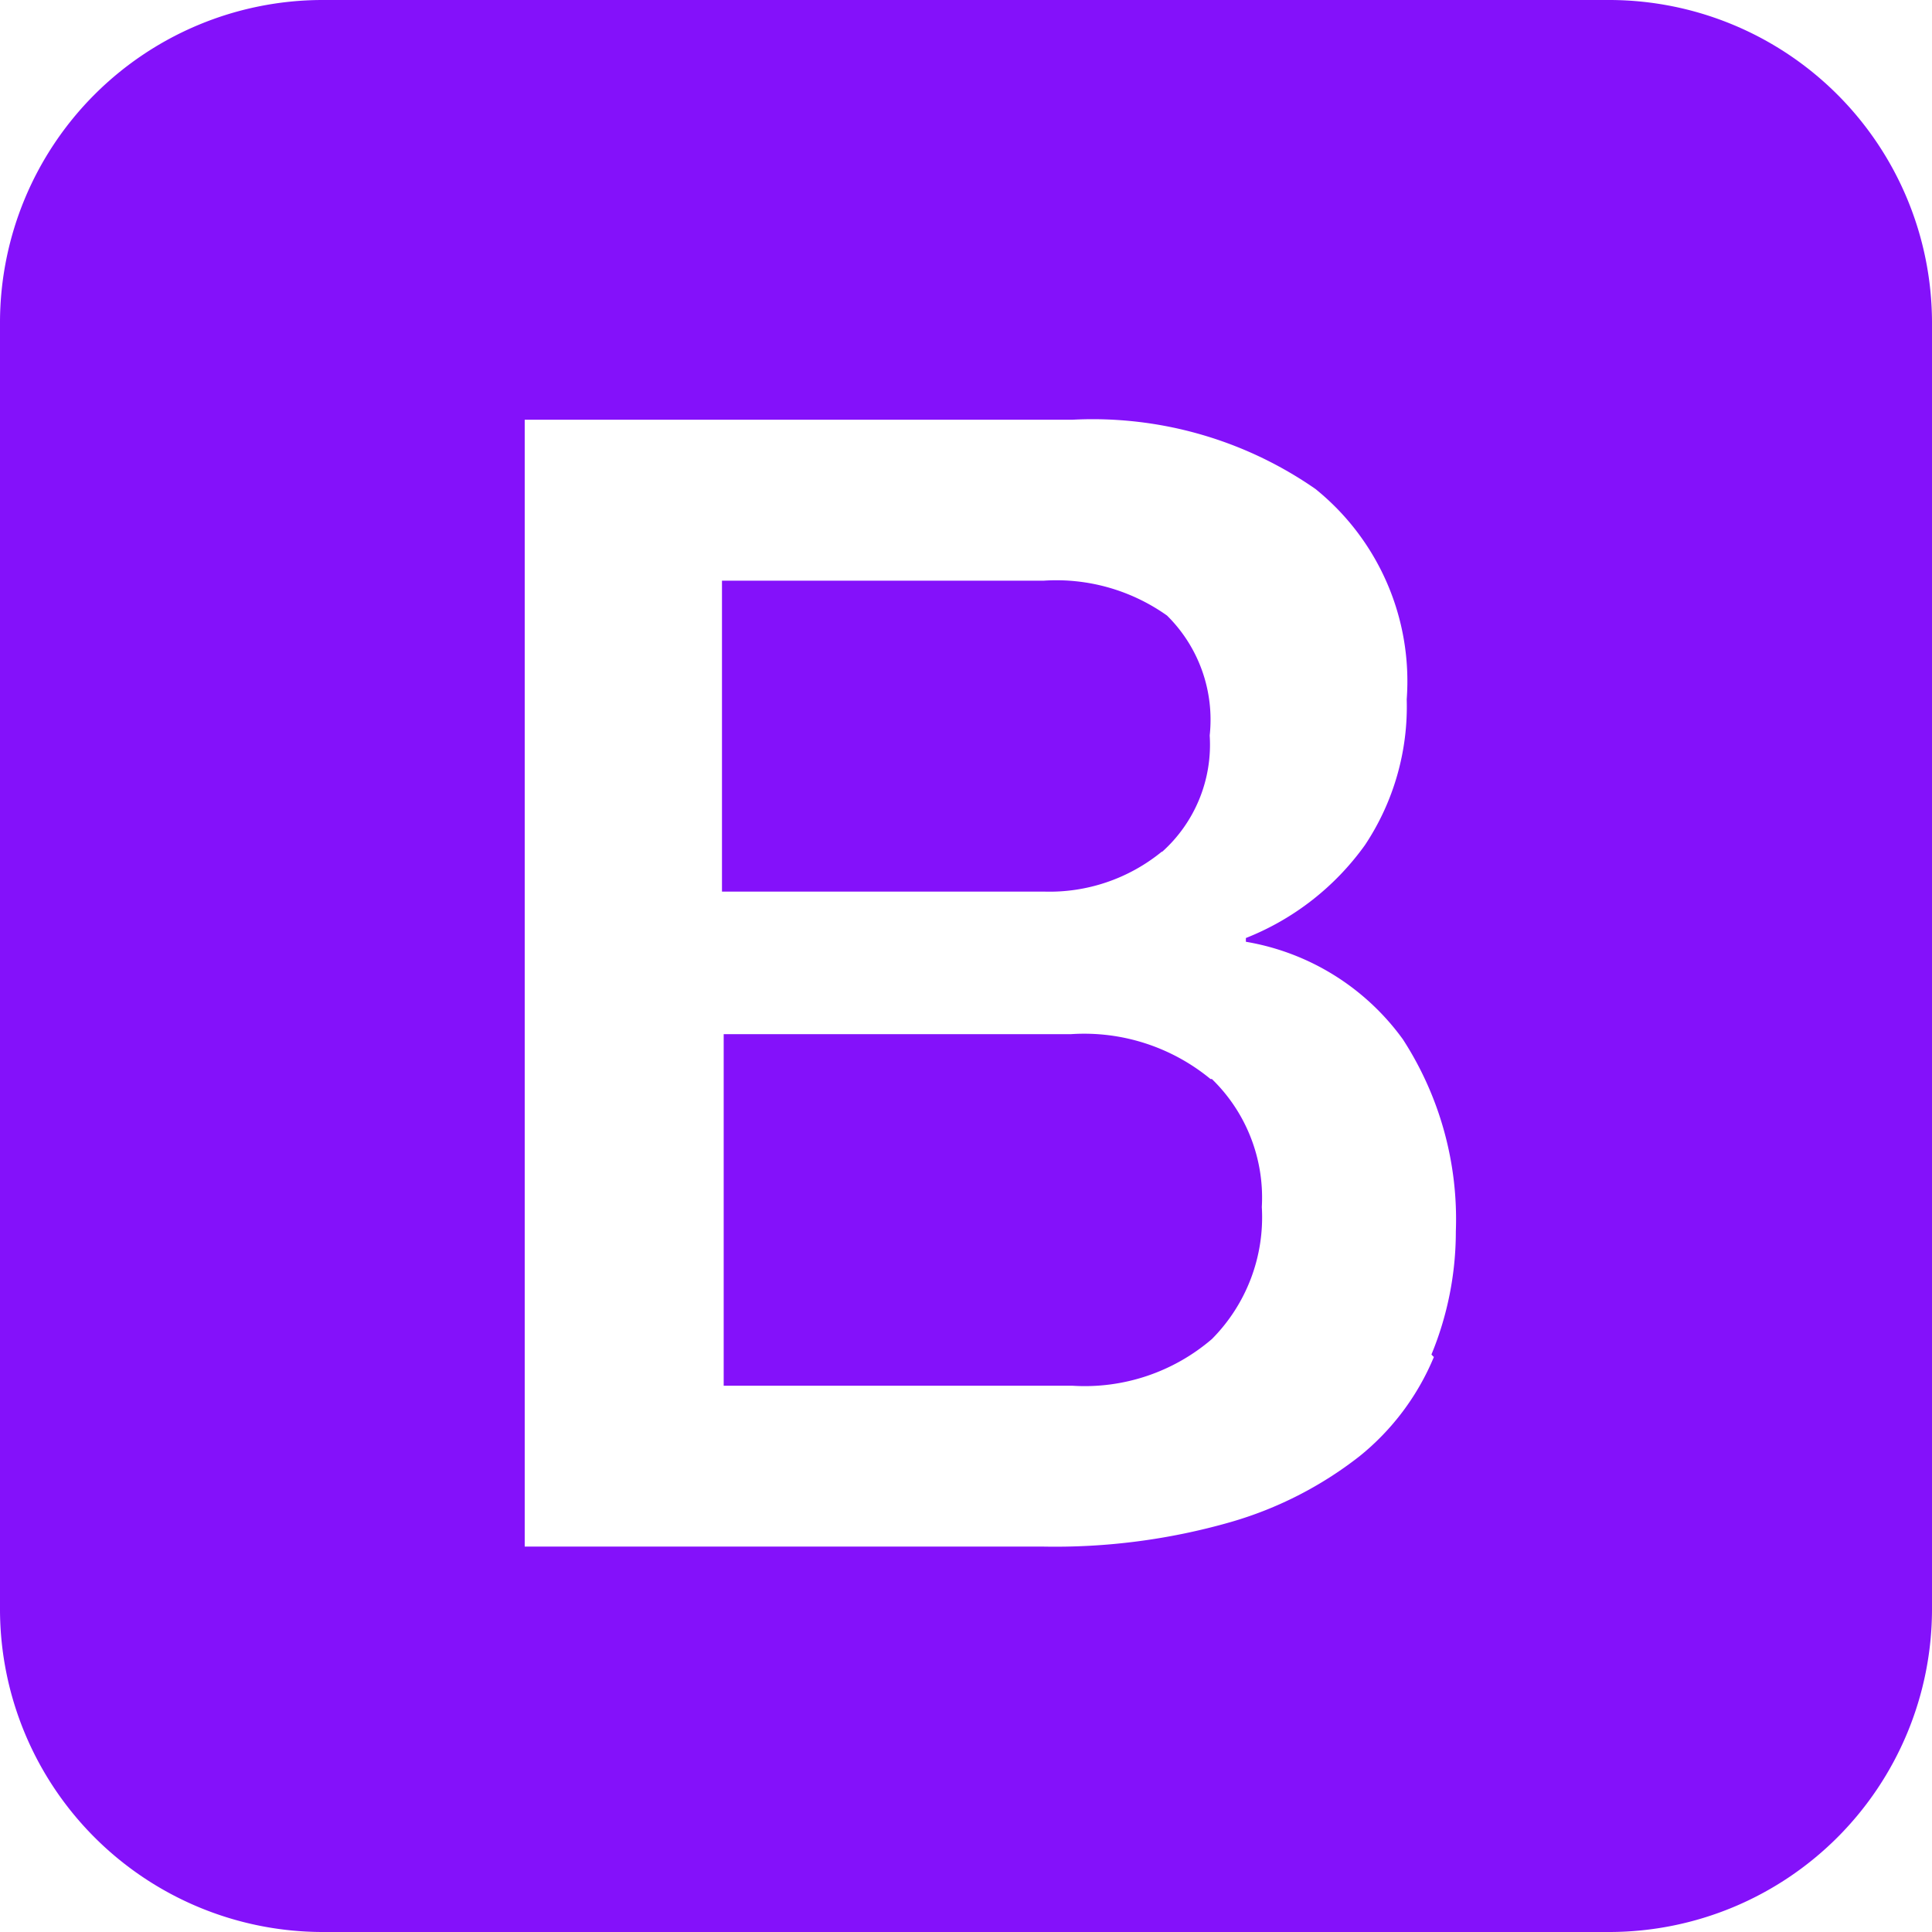 <svg xmlns="http://www.w3.org/2000/svg" width="23.76" height="23.76" viewBox="0 0 23.76 23.76"><path d="M19.8,0H3.96A3.97,3.97,0,0,0,0,3.96V19.8a3.972,3.972,0,0,0,3.96,3.96H19.8a3.972,3.972,0,0,0,3.96-3.96V3.96A3.972,3.972,0,0,0,19.8,0ZM17.635,16.686a3.088,3.088,0,0,1-.914,1.222,4.666,4.666,0,0,1-1.591.812,7.836,7.836,0,0,1-2.31.3H6.453V5.162h6.734a4.8,4.8,0,0,1,2.99.851A3.037,3.037,0,0,1,17.3,8.6a3.074,3.074,0,0,1-.513,1.792,3.286,3.286,0,0,1-1.465,1.144v.046a3,3,0,0,1,1.931,1.2,4.068,4.068,0,0,1,.651,2.363,3.962,3.962,0,0,1-.3,1.513l.025.027Zm-2.748-3.416a2.443,2.443,0,0,0-1.713-.552H8.9v4.324h4.291a2.4,2.4,0,0,0,1.713-.574,2.125,2.125,0,0,0,.614-1.624,2.032,2.032,0,0,0-.614-1.574h-.017Zm-.594-2.795a1.768,1.768,0,0,0,.584-1.43,1.8,1.8,0,0,0-.525-1.475,2.352,2.352,0,0,0-1.513-.429H8.879v3.824h3.96a2.182,2.182,0,0,0,1.449-.491Z" fill="#8411fa"/></svg>